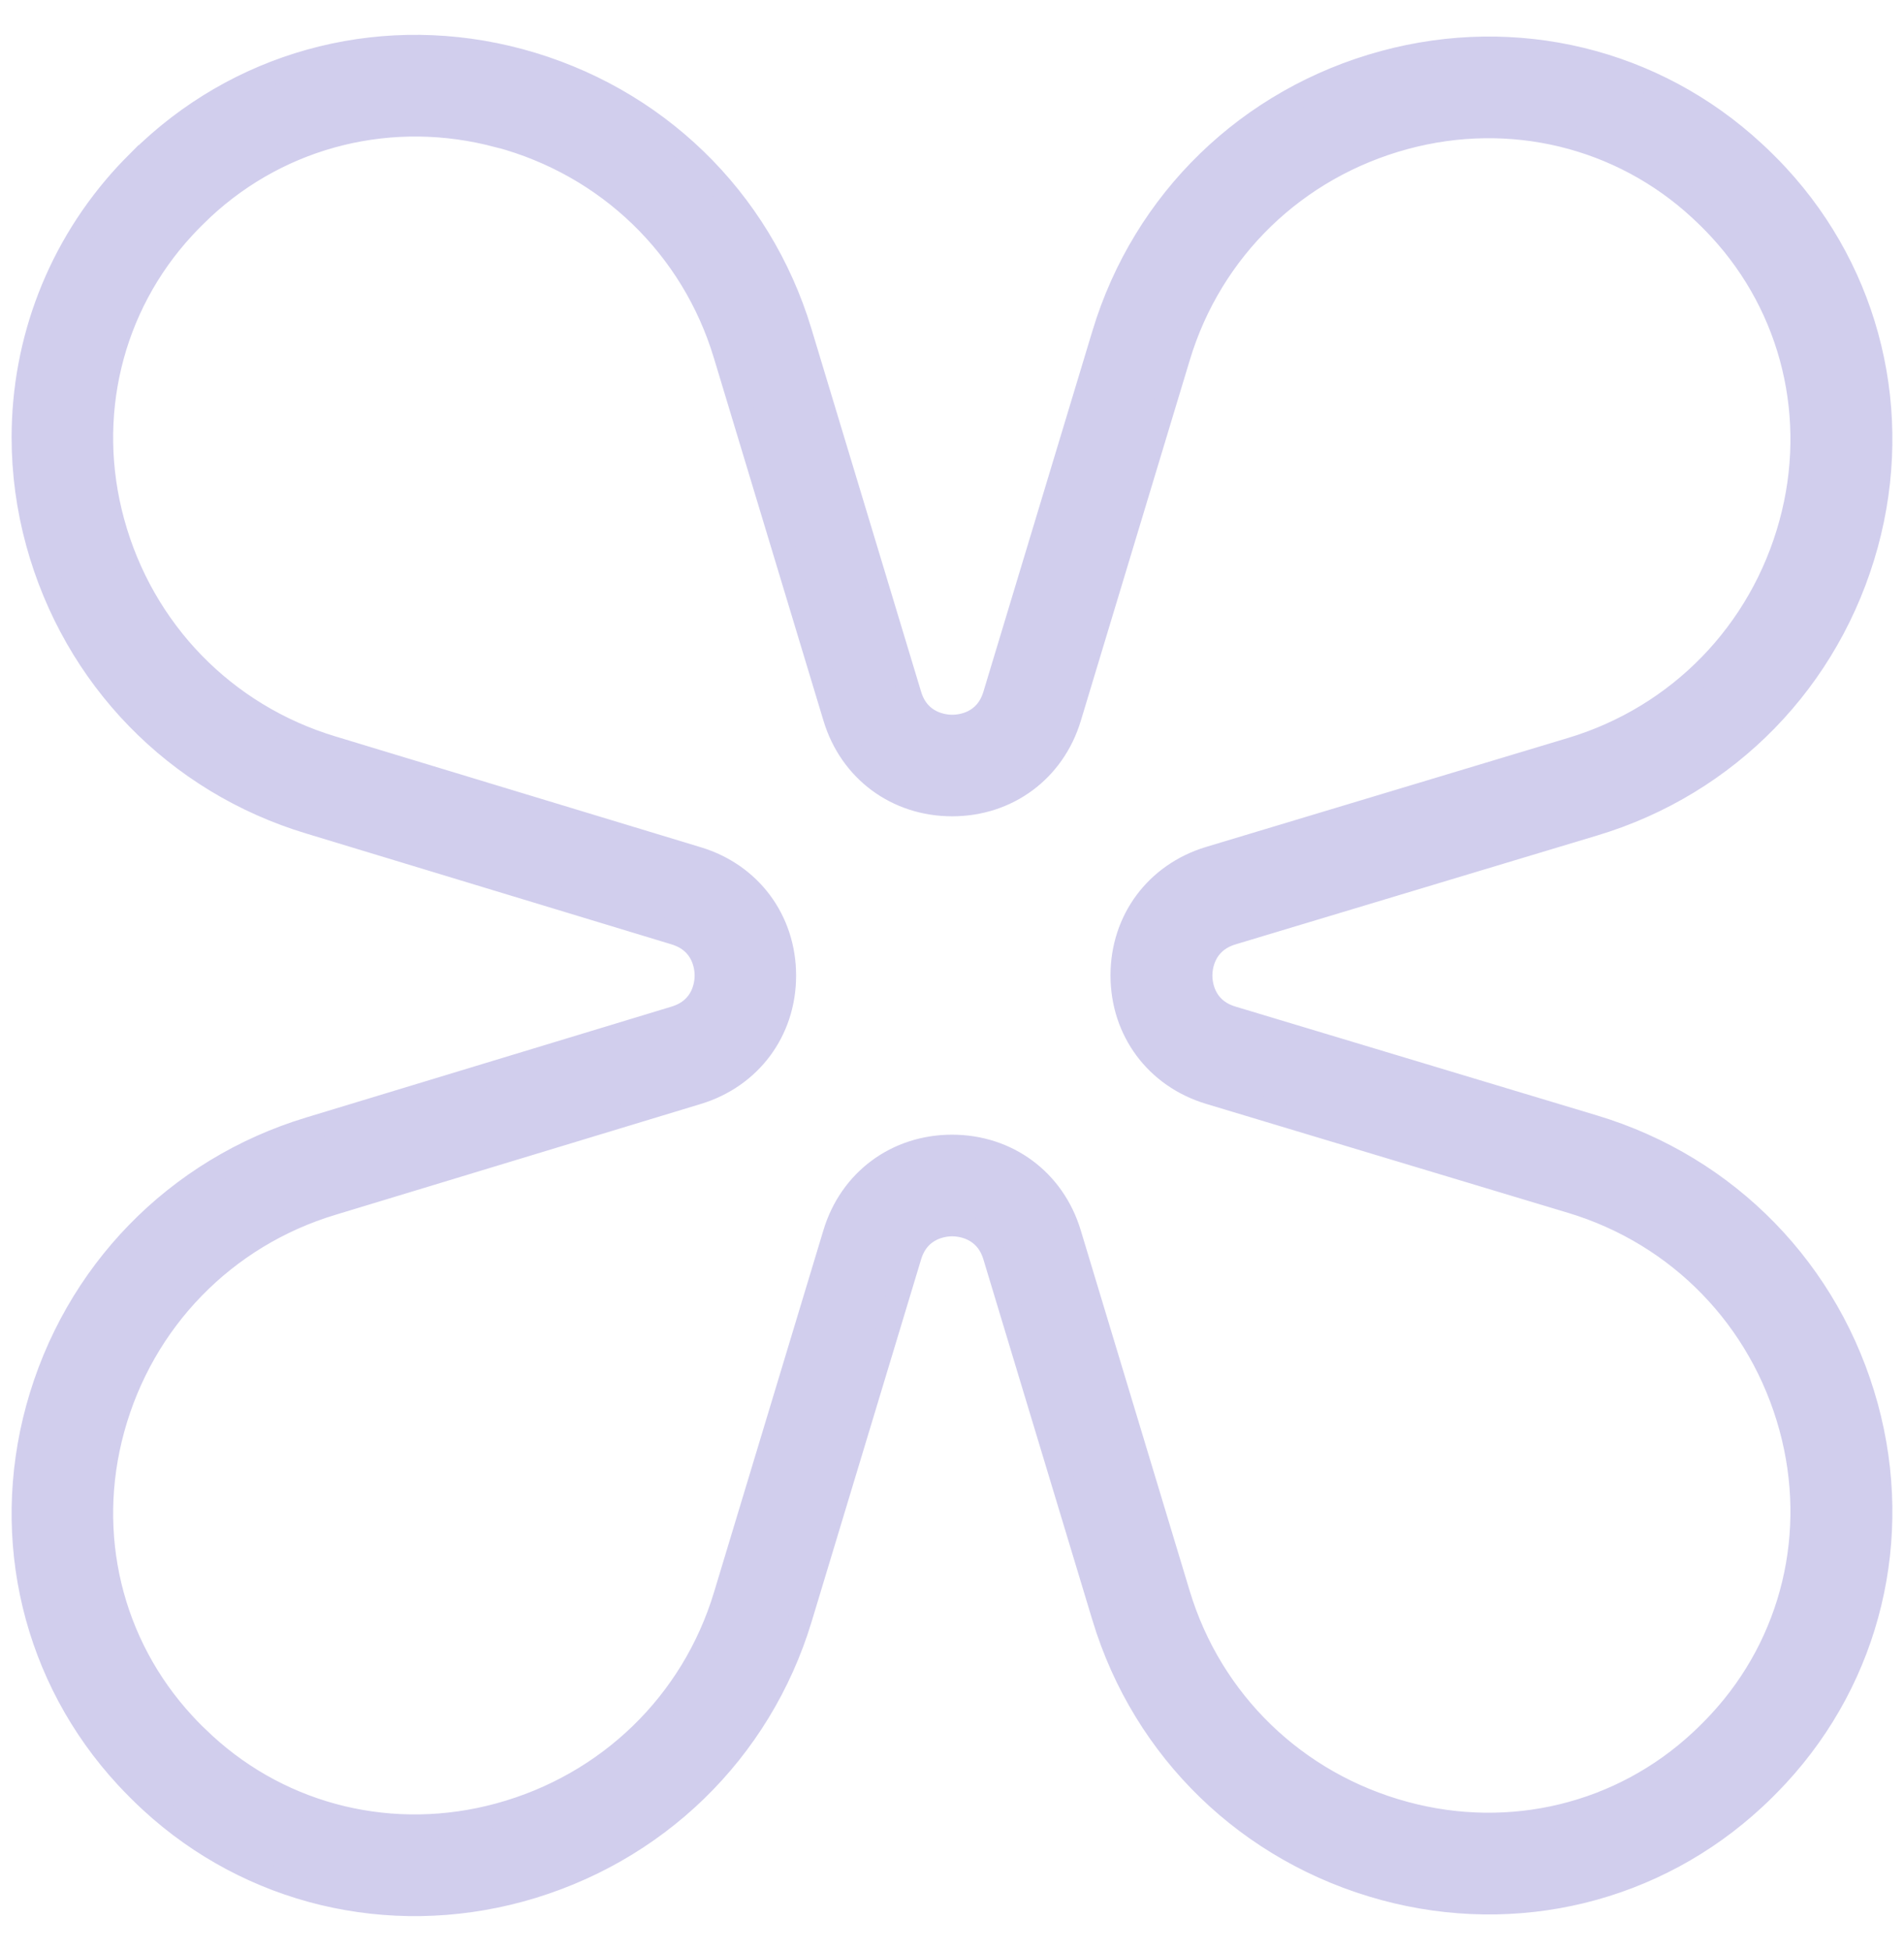 <svg width="41" height="42" viewBox="0 0 41 42" fill="none" xmlns="http://www.w3.org/2000/svg">
<path d="M2.981 3.479C2.89 3.57 2.803 3.661 2.718 3.751C1.27 5.318 0.5 7.335 0.5 9.417C0.5 10.171 0.6 10.93 0.806 11.681C1.602 14.588 3.794 16.841 6.671 17.706L14.534 20.091C15.16 20.282 15.208 20.834 15.208 21C15.208 21.167 15.16 21.719 14.534 21.909L6.673 24.294C3.794 25.162 1.602 27.413 0.806 30.322C0.032 33.152 0.747 36.117 2.718 38.251C2.803 38.344 2.892 38.435 2.981 38.524C3.07 38.615 3.163 38.701 3.254 38.786C5.392 40.753 8.363 41.467 11.199 40.695C14.111 39.9 16.368 37.712 17.238 34.838L19.595 27.041C19.783 26.413 20.341 26.365 20.505 26.365C20.67 26.365 21.227 26.415 21.416 27.041L23.764 34.81C24.634 37.686 26.893 39.872 29.81 40.662C32.657 41.433 35.636 40.706 37.776 38.719C37.859 38.643 37.939 38.565 38.019 38.485C38.108 38.396 38.197 38.303 38.282 38.212C40.253 36.078 40.968 33.113 40.194 30.283C39.398 27.376 37.206 25.123 34.327 24.255L26.533 21.909C25.905 21.721 25.857 21.165 25.857 21C25.857 20.836 25.907 20.28 26.533 20.091L34.327 17.745C37.206 16.88 39.398 14.627 40.194 11.718C40.968 8.887 40.253 5.922 38.282 3.788C38.197 3.695 38.108 3.604 38.019 3.516C37.935 3.431 37.848 3.349 37.761 3.269C35.621 1.291 32.648 0.568 29.803 1.34C26.889 2.13 24.632 4.318 23.764 7.193L21.416 14.962C21.227 15.59 20.67 15.637 20.505 15.637C20.341 15.637 19.783 15.588 19.595 14.962L17.233 7.147C16.364 4.271 14.104 2.085 11.188 1.299C8.337 0.531 5.357 1.263 3.217 3.254C3.137 3.327 3.059 3.403 2.983 3.481L2.981 3.479ZM10.746 2.927C13.094 3.559 14.913 5.318 15.611 7.632L17.973 15.447C18.318 16.587 19.311 17.323 20.503 17.323C21.696 17.323 22.689 16.587 23.034 15.447L25.382 7.677C26.08 5.364 27.899 3.604 30.246 2.968C32.523 2.351 34.901 2.927 36.61 4.507C36.681 4.572 36.751 4.641 36.82 4.708C36.894 4.782 36.965 4.855 37.035 4.931C38.609 6.636 39.179 9.006 38.559 11.272C37.919 13.614 36.152 15.43 33.837 16.126L26.043 18.472C24.901 18.817 24.163 19.808 24.163 20.998C24.163 22.188 24.901 23.18 26.043 23.524L33.837 25.87C36.154 26.567 37.919 28.382 38.559 30.724C39.179 32.99 38.609 35.362 37.035 37.065C36.965 37.141 36.894 37.215 36.818 37.29C36.753 37.355 36.686 37.42 36.618 37.483C34.91 39.069 32.527 39.649 30.248 39.032C27.899 38.398 26.08 36.637 25.38 34.323L23.032 26.554C22.687 25.413 21.694 24.677 20.501 24.677C19.308 24.677 18.315 25.413 17.971 26.554L15.614 34.351C14.915 36.665 13.096 38.426 10.75 39.065C8.48 39.684 6.103 39.115 4.397 37.544C4.321 37.474 4.247 37.403 4.171 37.329C4.097 37.256 4.026 37.182 3.957 37.106C2.382 35.401 1.812 33.031 2.432 30.765C3.072 28.424 4.839 26.608 7.157 25.911L15.02 23.526C16.158 23.18 16.893 22.191 16.893 21.002C16.893 19.814 16.158 18.823 15.02 18.479L7.155 16.094C4.837 15.397 3.072 13.581 2.432 11.24C1.812 8.974 2.382 6.602 3.957 4.898C4.026 4.823 4.097 4.749 4.171 4.676C4.234 4.613 4.299 4.55 4.364 4.489C6.073 2.899 8.458 2.314 10.741 2.929L10.746 2.927Z" fill="#D1CEED" stroke="#D1CEED" stroke-width="0.5"/>
</svg>
